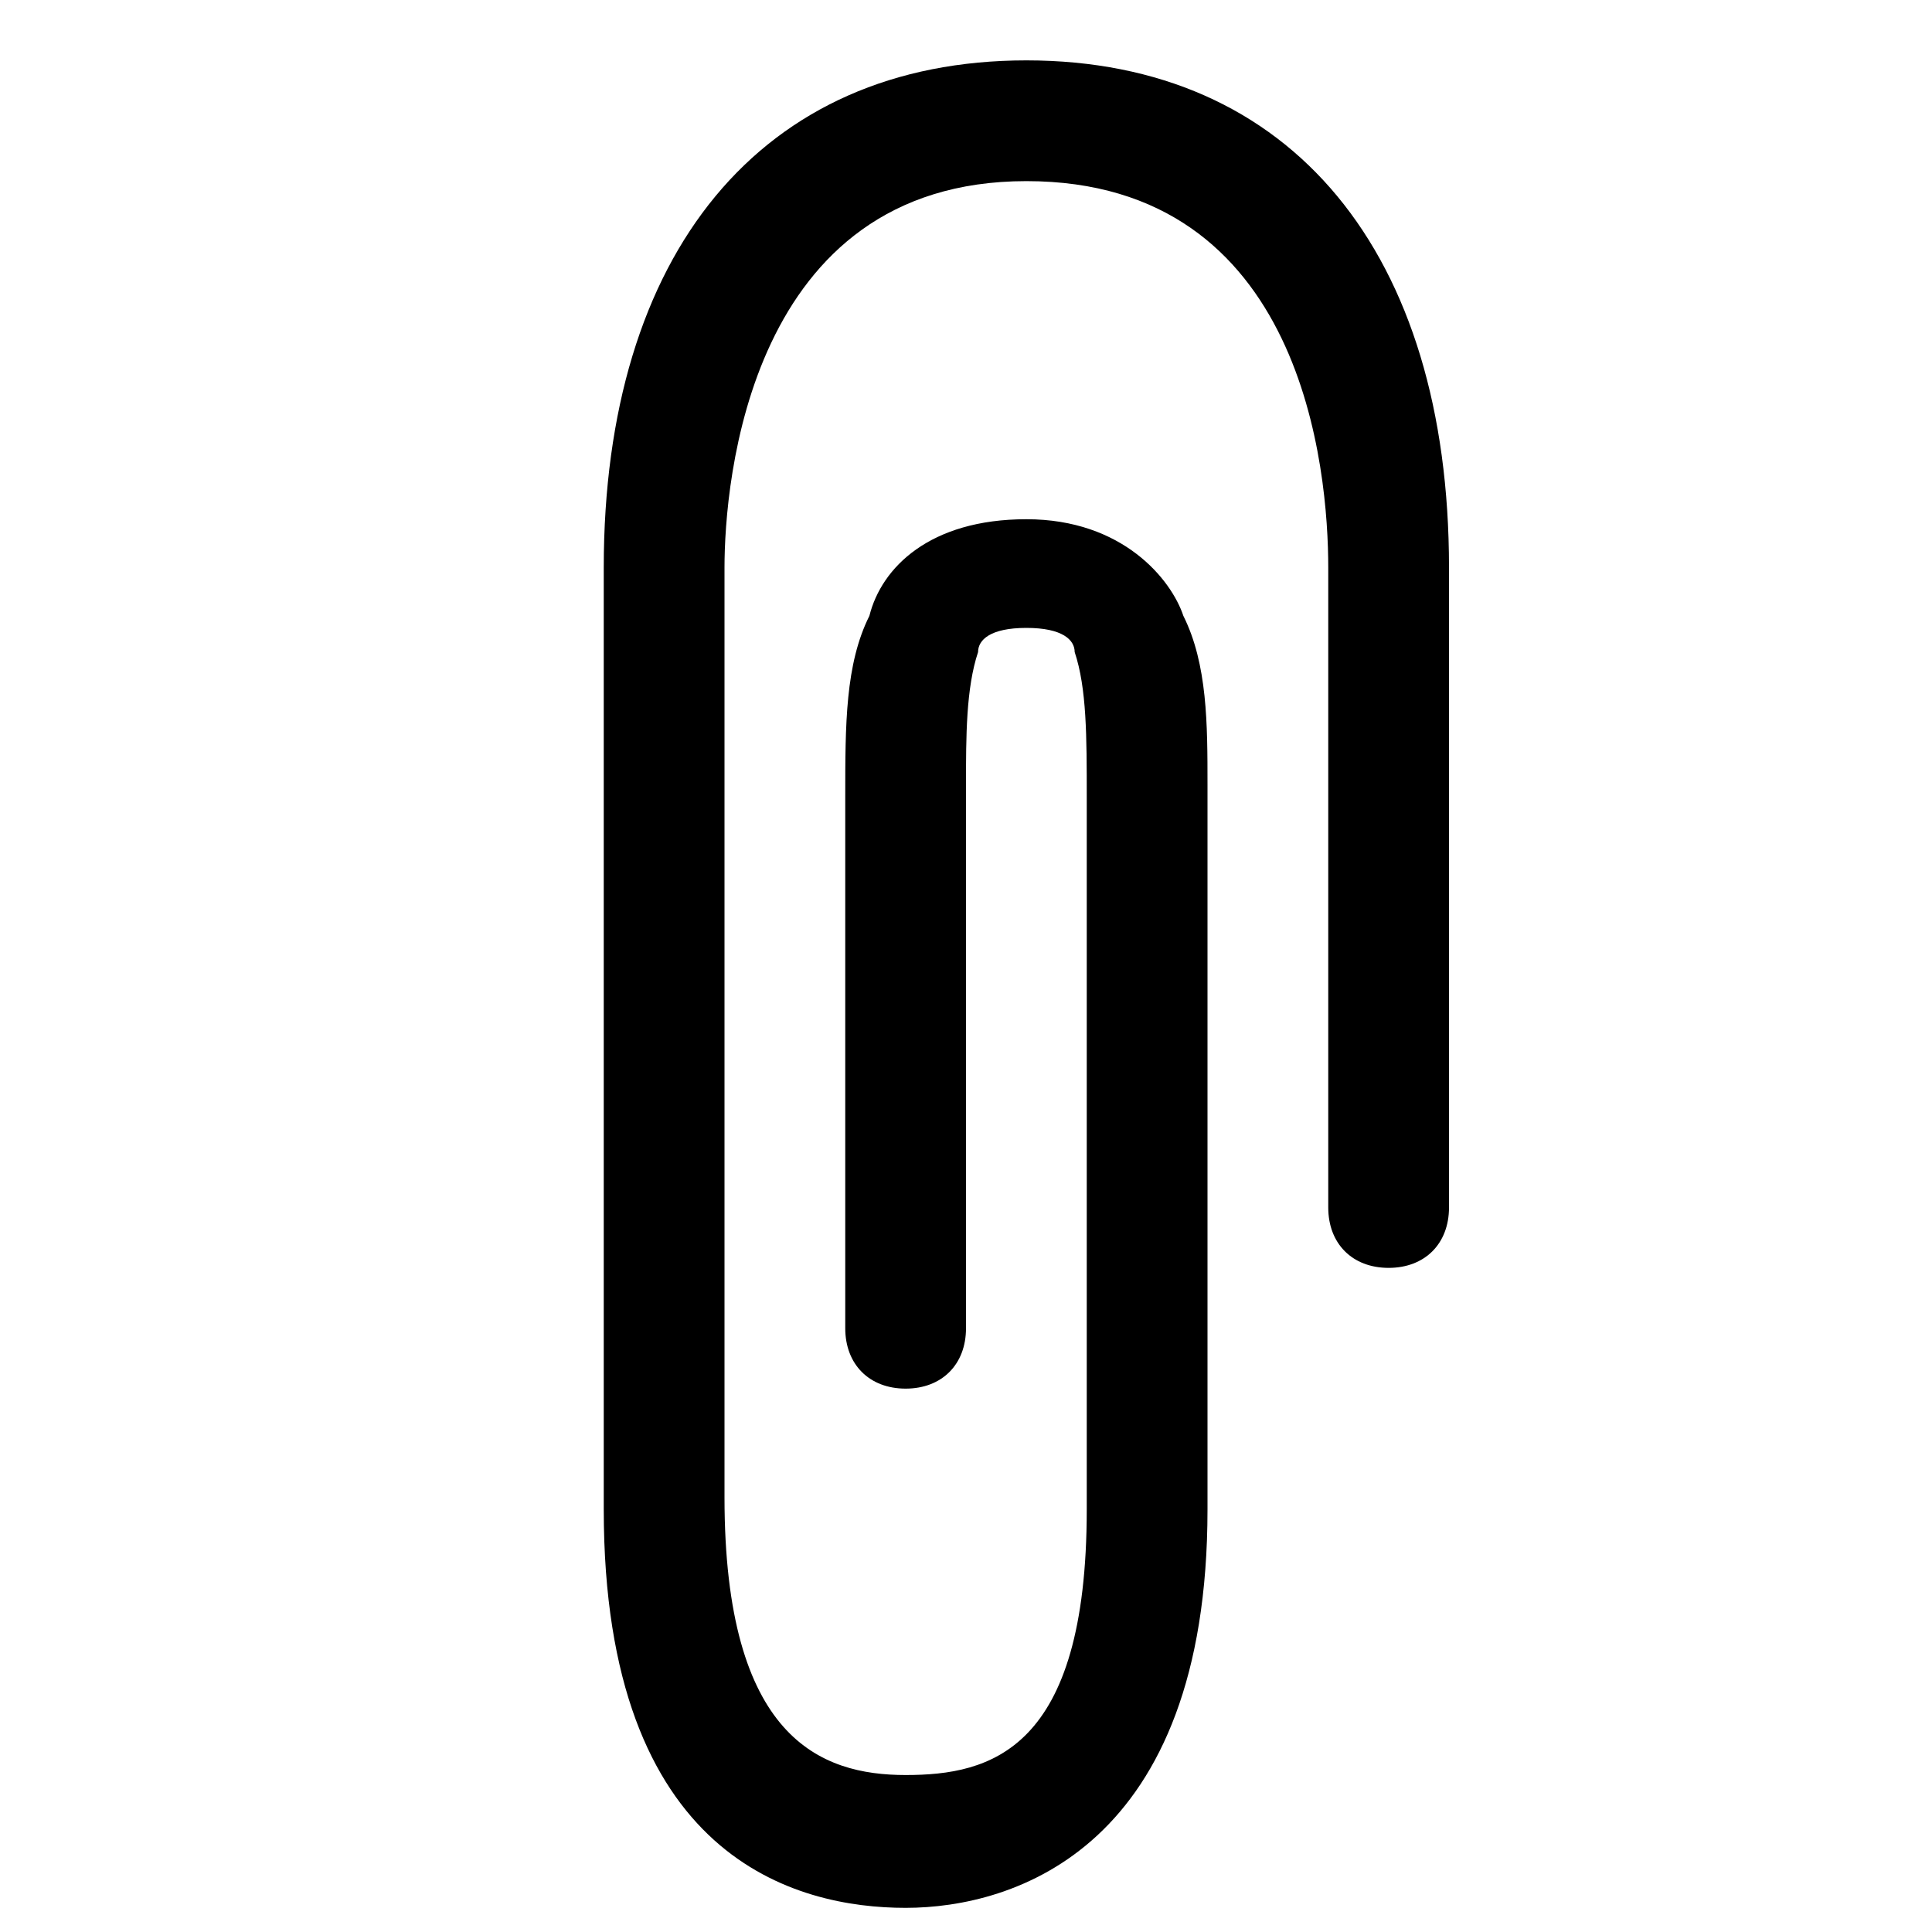 <?xml version="1.0" encoding="utf-8"?>
<!-- Generator: Adobe Illustrator 19.1.0, SVG Export Plug-In . SVG Version: 6.00 Build 0)  -->
<!DOCTYPE svg PUBLIC "-//W3C//DTD SVG 1.1 Tiny//EN" "http://www.w3.org/Graphics/SVG/1.1/DTD/svg11-tiny.dtd">
<svg version="1.1" baseProfile="tiny" id="Layer_1" xmlns="http://www.w3.org/2000/svg" xmlns:xlink="http://www.w3.org/1999/xlink"
	 x="0px" y="0px" viewBox="0 0 16 16" xml:space="preserve">
<g>
	<path d="M7.5,15.8c-0.9,0-2.5-0.4-2.5-3.3V4.7c0-2.6,1.3-4.2,3.5-4.2S12,2.1,12,4.7V10c0,0.3-0.2,0.5-0.5,0.5S11,10.3,11,10V4.7
		c0-0.8-0.2-3.2-2.5-3.2S6,4,6,4.7v7.7c0,2,0.8,2.3,1.5,2.3S9,14.5,9,12.5V6.6c0-0.5,0-0.9-0.1-1.2c0-0.1-0.1-0.2-0.4-0.2
		S8.1,5.3,8.1,5.4C8,5.7,8,6.1,8,6.5V11c0,0.3-0.2,0.5-0.5,0.5S7,11.3,7,11V6.6C7,6,7,5.5,7.2,5.1c0.1-0.4,0.5-0.8,1.3-0.8
		s1.2,0.5,1.3,0.8C10,5.5,10,6,10,6.5v6C10,15.3,8.4,15.8,7.5,15.8z"/>
</g>
</svg>
